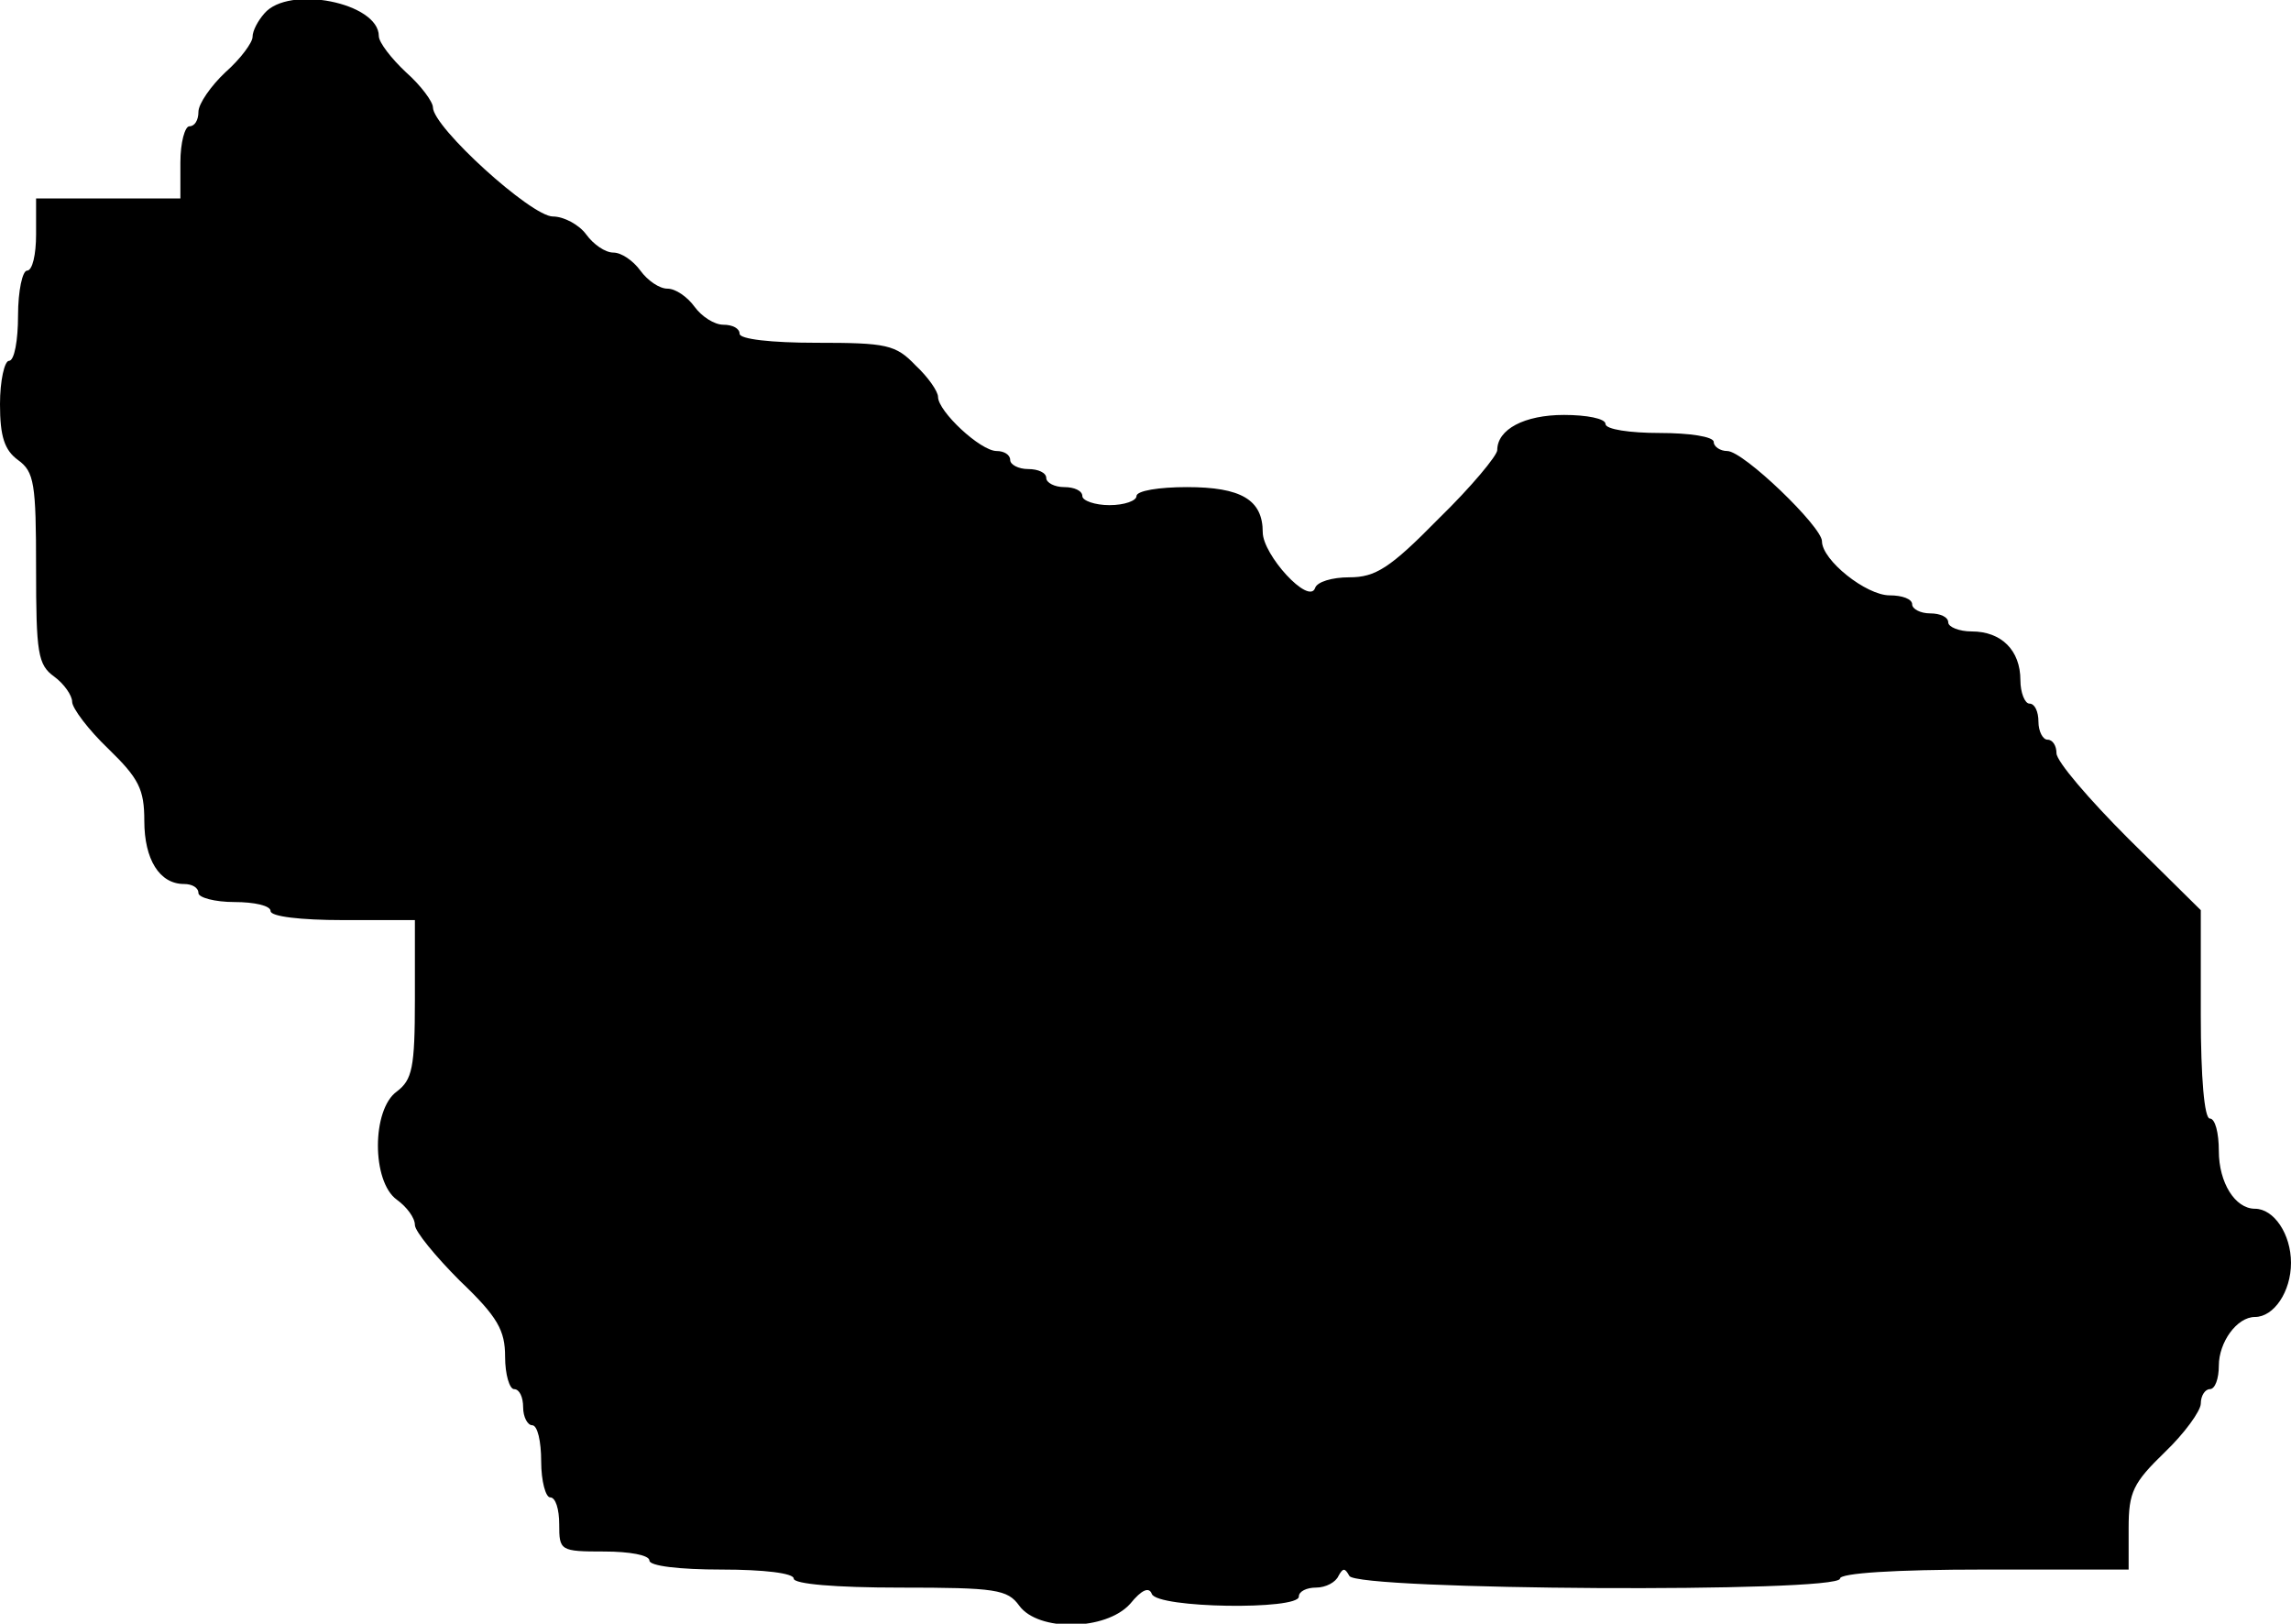 <?xml version="1.0" standalone="no"?>
<!DOCTYPE svg PUBLIC "-//W3C//DTD SVG 20010904//EN"
 "http://www.w3.org/TR/2001/REC-SVG-20010904/DTD/svg10.dtd">
<svg version="1.0" xmlns="http://www.w3.org/2000/svg"
 width="254pt" height="180pt" viewBox="0 0 254 180"
 preserveAspectRatio="xMidYMid meet">
<g transform="translate(0,180) scale(0.1,-0.1)"
fill="#000000" stroke="none">
<path d="M293 1785 c-7 -8 -13 -19 -13 -26 0 -6 -13 -24 -30 -39 -16 -15 -30
-35 -30 -44 0 -9 -4 -16 -10 -16 -5 0 -10 -18 -10 -40 l0 -40 -80 0 -80 0 0
-40 c0 -22 -4 -40 -10 -40 -5 0 -10 -22 -10 -50 0 -27 -4 -50 -10 -50 -5 0
-10 -22 -10 -48 0 -36 5 -51 20 -62 18 -13 20 -26 20 -120 0 -94 2 -107 20
-120 11 -8 20 -21 20 -28 0 -7 18 -31 40 -52 34 -33 40 -45 40 -80 0 -43 17
-70 44 -70 9 0 16 -4 16 -10 0 -5 18 -10 40 -10 22 0 40 -4 40 -10 0 -6 33
-10 80 -10 l80 0 0 -88 c0 -76 -3 -89 -20 -102 -28 -20 -28 -100 0 -120 11 -8
20 -20 20 -28 0 -7 23 -35 50 -62 42 -40 50 -55 50 -84 0 -20 5 -36 10 -36 6
0 10 -9 10 -20 0 -11 5 -20 10 -20 6 0 10 -18 10 -40 0 -22 5 -40 10 -40 6 0
10 -13 10 -30 0 -29 1 -30 50 -30 28 0 50 -4 50 -10 0 -6 33 -10 80 -10 47 0
80 -4 80 -10 0 -6 46 -10 118 -10 106 0 119 -2 132 -20 21 -29 96 -28 123 2
13 16 21 19 24 11 6 -16 163 -18 163 -3 0 6 9 10 19 10 11 0 22 6 25 13 5 9 7
9 12 0 7 -16 544 -19 544 -3 0 6 60 10 160 10 l160 0 0 46 c0 40 5 50 40 84
22 21 40 46 40 54 0 9 5 16 10 16 6 0 10 12 10 26 0 26 20 54 40 54 21 0 40
28 40 60 0 32 -19 60 -40 60 -22 0 -40 29 -40 64 0 20 -4 36 -10 36 -6 0 -10
45 -10 115 l0 116 -80 79 c-44 44 -80 86 -80 95 0 8 -4 15 -10 15 -5 0 -10 9
-10 20 0 11 -4 20 -10 20 -5 0 -10 12 -10 26 0 33 -21 54 -54 54 -14 0 -26 5
-26 10 0 6 -9 10 -20 10 -11 0 -20 5 -20 10 0 6 -11 10 -25 10 -26 0 -75 39
-75 60 0 16 -87 100 -105 100 -8 0 -15 5 -15 10 0 6 -27 10 -60 10 -33 0 -60
4 -60 10 0 6 -21 10 -46 10 -44 0 -74 -16 -74 -39 0 -6 -29 -41 -65 -76 -54
-55 -70 -65 -99 -65 -19 0 -36 -5 -38 -12 -7 -19 -58 37 -58 62 0 36 -24 50
-84 50 -31 0 -56 -4 -56 -10 0 -5 -13 -10 -30 -10 -16 0 -30 5 -30 10 0 6 -9
10 -20 10 -11 0 -20 5 -20 10 0 6 -9 10 -20 10 -11 0 -20 5 -20 10 0 6 -7 10
-15 10 -18 0 -65 44 -65 60 0 6 -11 22 -25 35 -22 23 -32 25 -110 25 -50 0
-85 4 -85 10 0 6 -8 10 -18 10 -10 0 -24 9 -32 20 -8 11 -21 20 -30 20 -9 0
-22 9 -30 20 -8 11 -21 20 -30 20 -9 0 -22 9 -30 20 -8 11 -25 20 -37 20 -24
0 -133 99 -133 121 0 6 -13 24 -30 39 -16 15 -30 33 -30 40 0 37 -100 57 -127
25z"/>
</g>
</svg>
